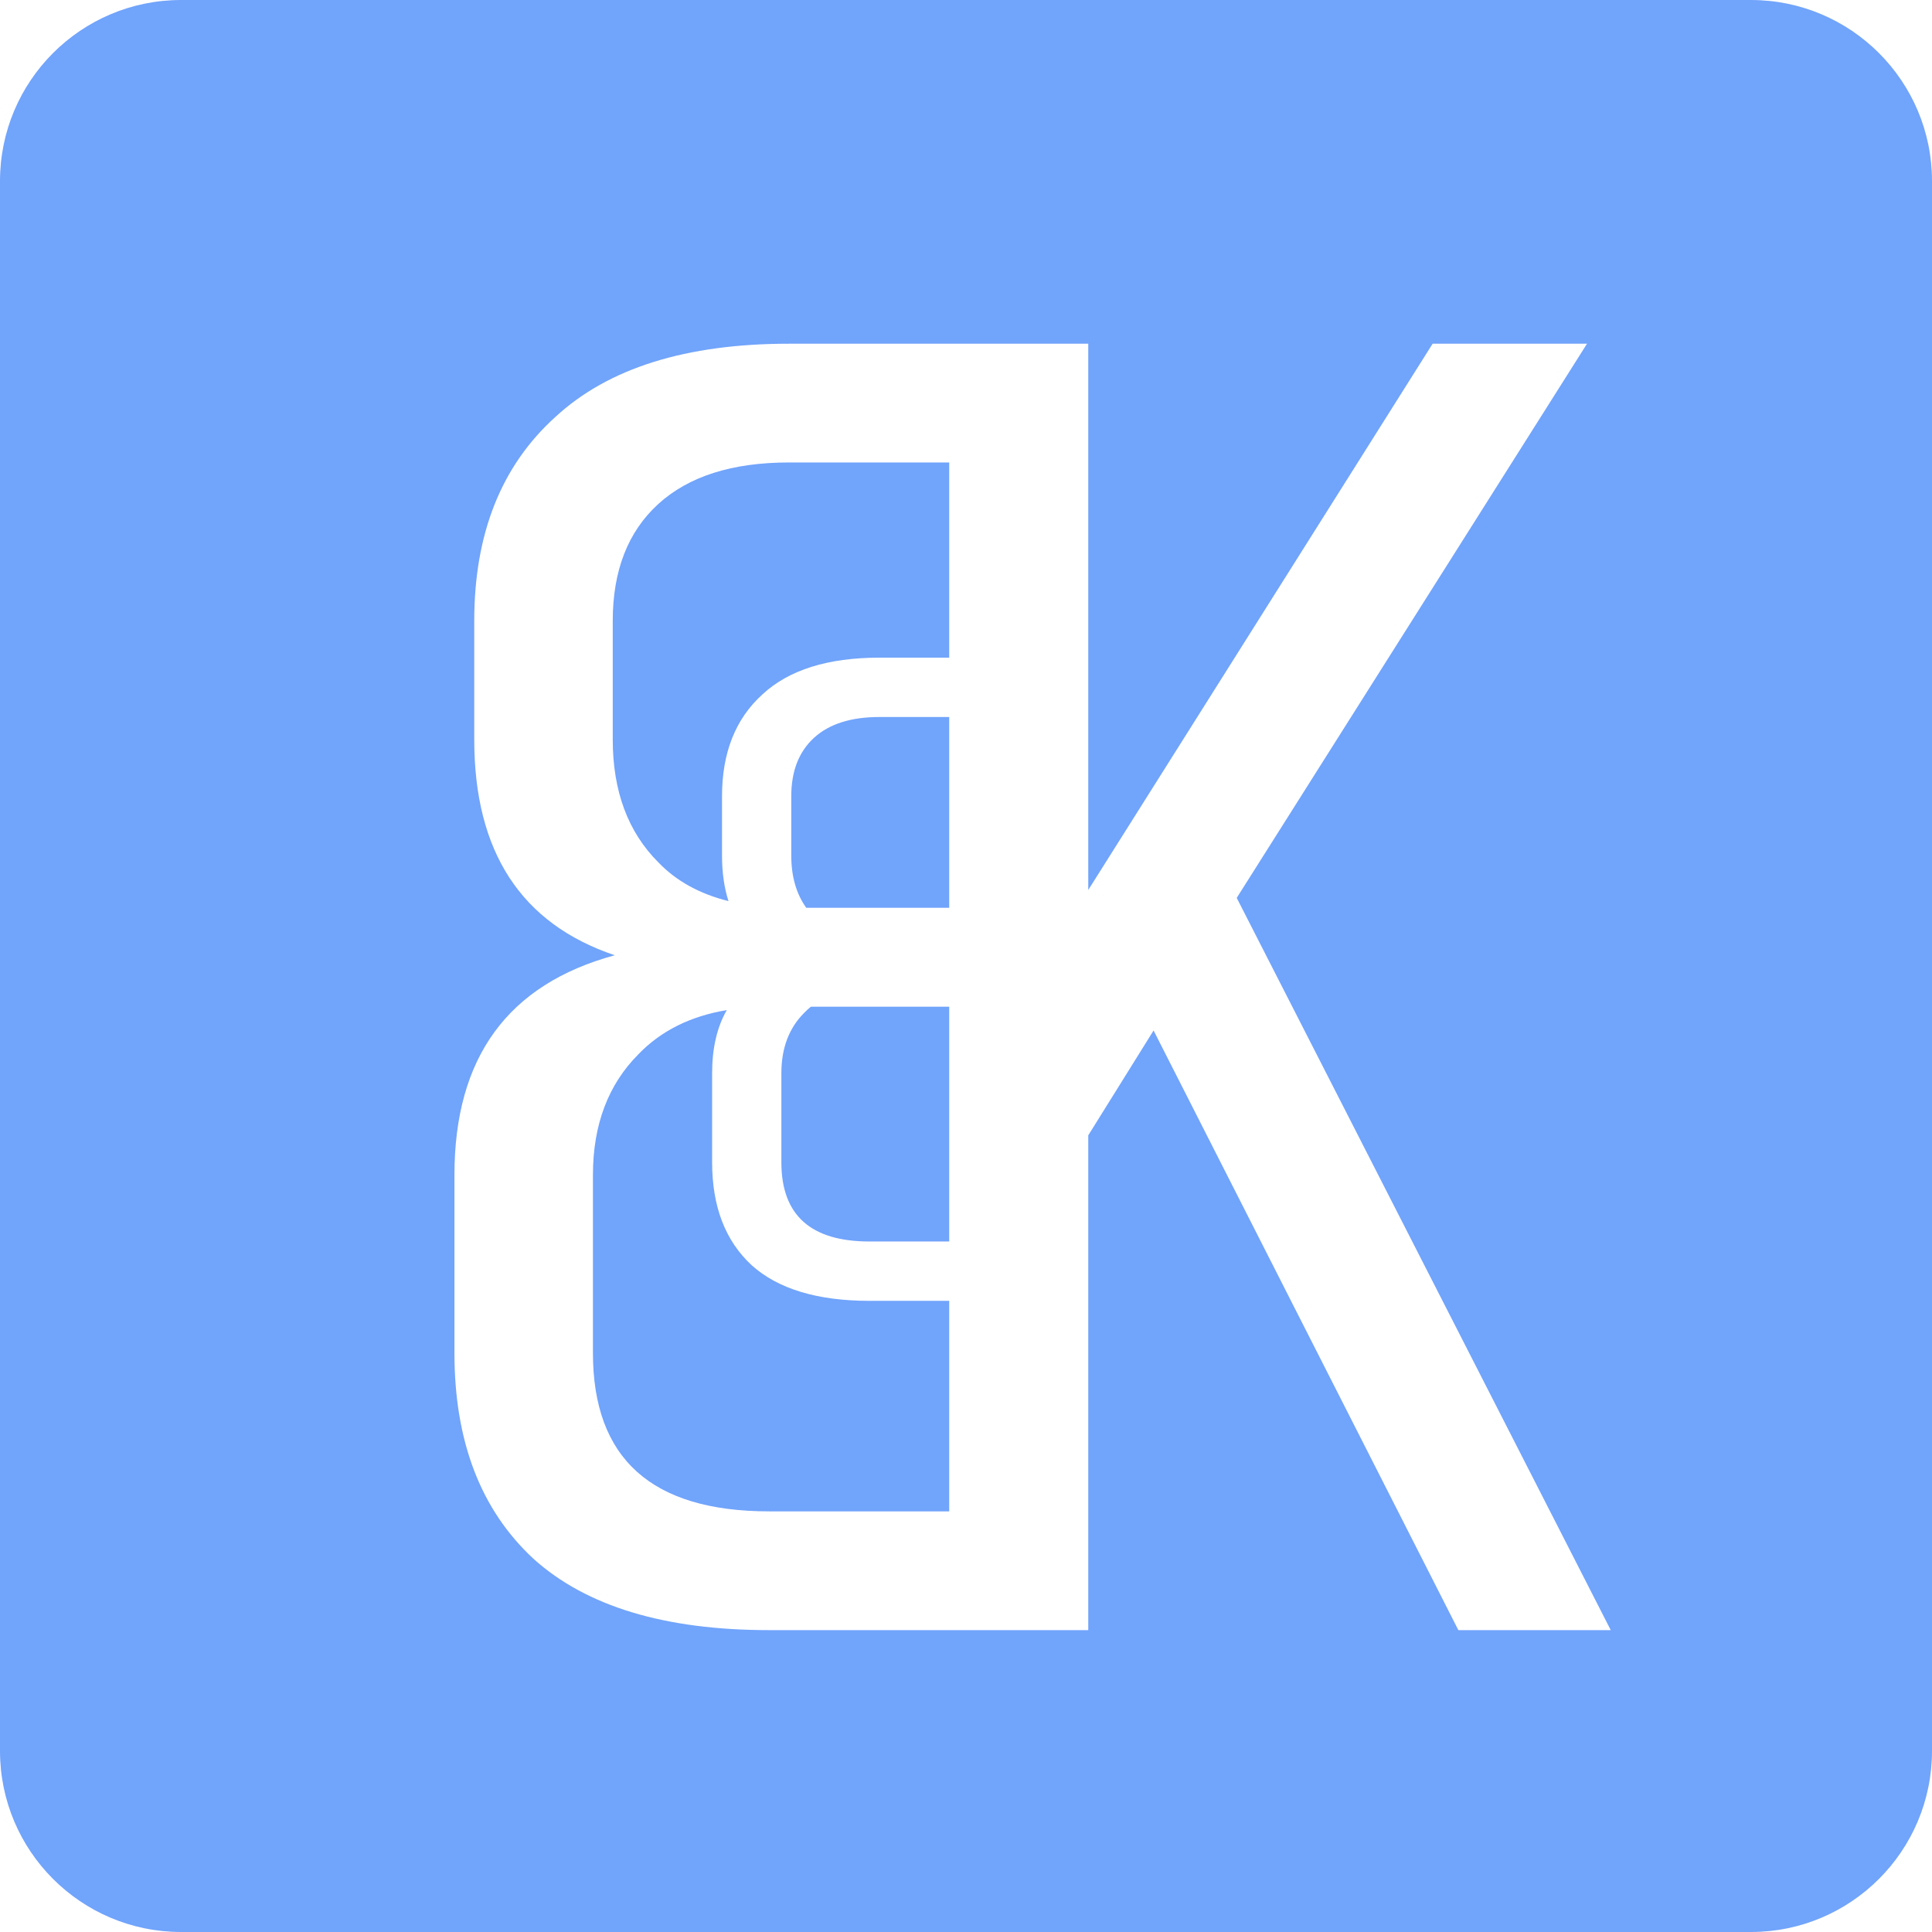 <svg width="32" height="32" viewBox="0 0 32 32" fill="none" xmlns="http://www.w3.org/2000/svg">
<path fill-rule="evenodd" clip-rule="evenodd" d="M3 0C1.343 0 0 1.343 0 3V29C0 30.657 1.343 32 3 32H29C30.657 32 32 30.657 32 29V3C32 1.343 30.657 0 29 0H3ZM15.731 5.693H13.066C11.362 5.693 10.073 6.098 9.199 6.906C8.303 7.715 7.855 8.84 7.855 10.283V12.249C7.855 14.107 8.63 15.298 10.182 15.822C8.412 16.303 7.527 17.516 7.527 19.461V22.411C7.527 23.875 7.964 25.011 8.838 25.82C9.712 26.607 11.012 27 12.739 27H15.731H18.016H18.025V18.805L19.107 17.068L24.155 27H26.679L20.484 14.872L26.286 5.693H23.729L18.025 14.741V5.693H18.016H15.731ZM13.431 16.674H15.722V20.563H14.401C13.428 20.563 12.942 20.126 12.942 19.252V17.776C12.942 17.361 13.068 17.028 13.319 16.777C13.354 16.74 13.391 16.706 13.431 16.674ZM12.038 16.73C11.876 17.012 11.795 17.361 11.795 17.776V19.252C11.795 19.983 12.013 20.552 12.45 20.956C12.887 21.349 13.538 21.546 14.401 21.546H15.722V25.033H12.739C10.794 25.033 9.821 24.159 9.821 22.411V19.461C9.821 18.63 10.073 17.964 10.575 17.461C10.945 17.076 11.432 16.832 12.038 16.73ZM15.722 11.876V15.036H13.354C13.189 14.805 13.106 14.517 13.106 14.171V13.187C13.106 12.772 13.232 12.45 13.483 12.22C13.734 11.991 14.095 11.876 14.565 11.876H15.722ZM15.722 10.893H14.565C13.713 10.893 13.068 11.095 12.631 11.499C12.183 11.903 11.959 12.466 11.959 13.187V14.171C11.959 14.453 11.995 14.704 12.066 14.925C11.587 14.806 11.199 14.591 10.903 14.282C10.4 13.779 10.149 13.101 10.149 12.249V10.283C10.149 9.452 10.4 8.807 10.903 8.348C11.406 7.89 12.127 7.66 13.066 7.66H15.722V10.893Z" fill="#71A4FB"/>
</svg>
